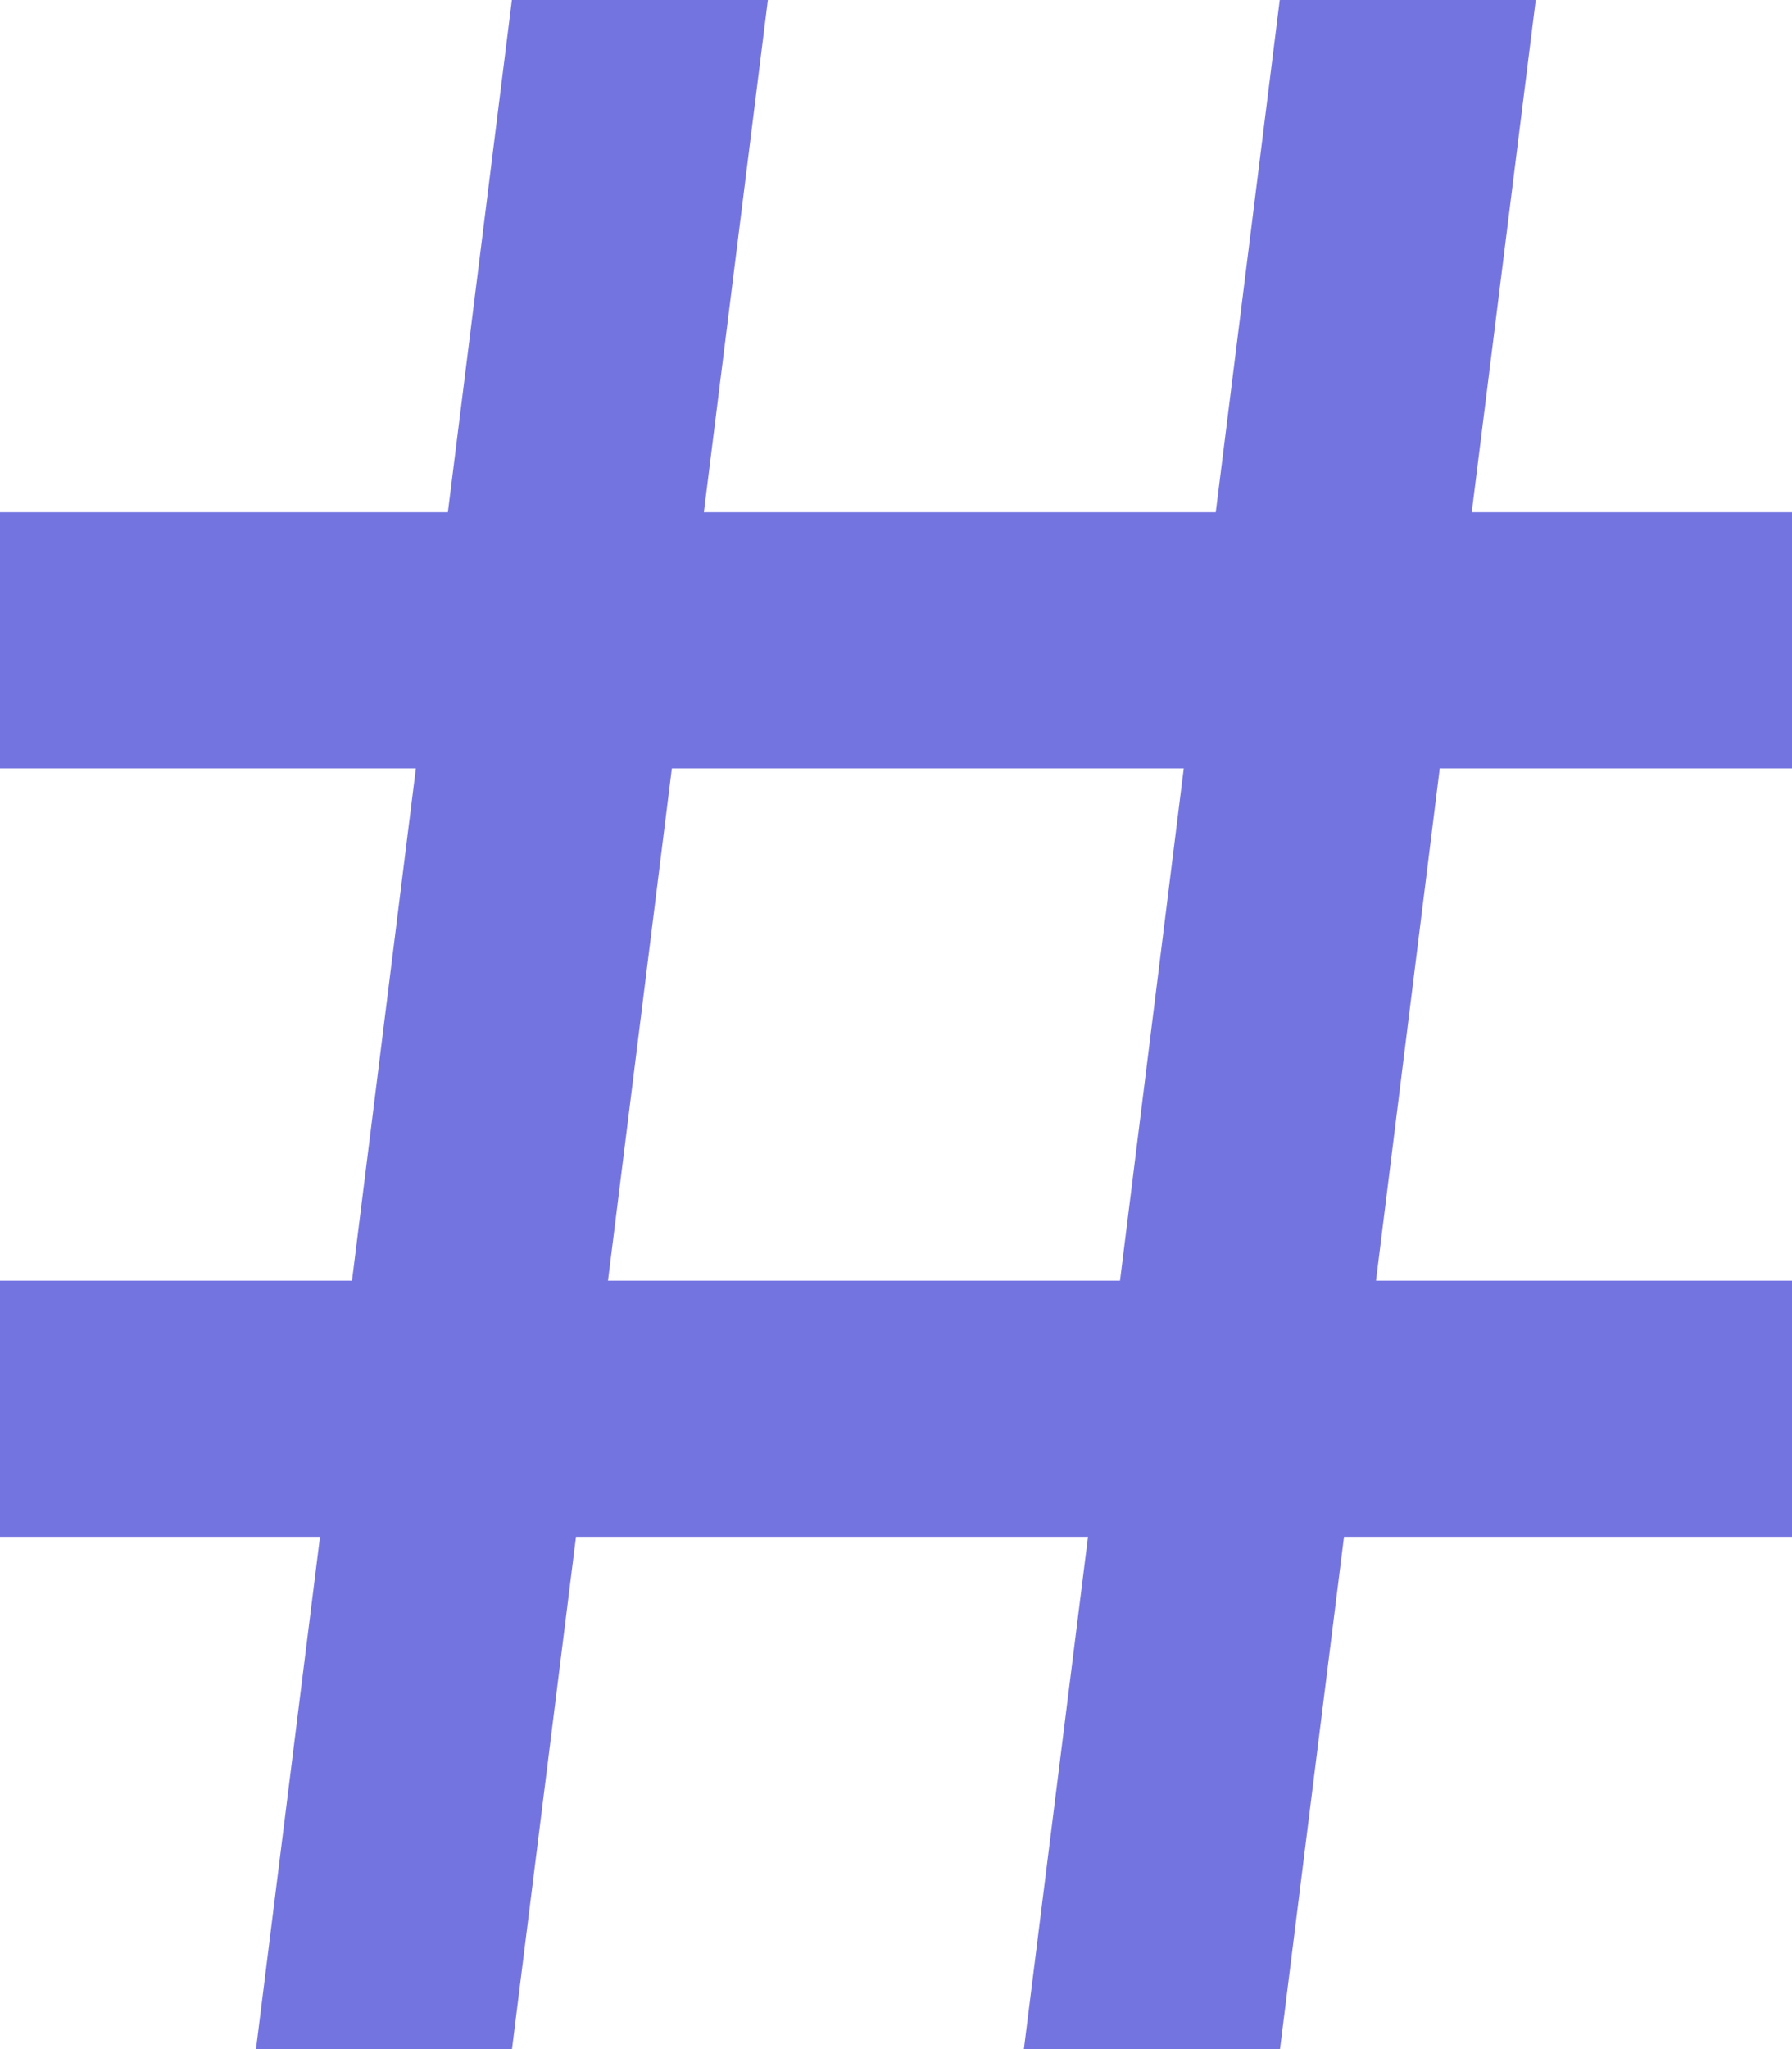 <?xml version="1.0" encoding="UTF-8" standalone="no"?>
<svg width="28px" height="32px" viewBox="0 0 28 32" version="1.1" xmlns="http://www.w3.org/2000/svg" xmlns:xlink="http://www.w3.org/1999/xlink">
    <!-- Generator: Sketch 39.1 (31720) - http://www.bohemiancoding.com/sketch -->
    <title>Shape</title>
    <desc>Created with Sketch.</desc>
    <defs></defs>
    <g id="Page-1" stroke="none" stroke-width="1" fill="none" fill-rule="evenodd">
        <g id="hash" fill="#7474E1">
            <path d="M28,12 L28,8 L22.996,8 L23.996,0 L19.996,0 L18.996,8 L10.998,8 L11.998,0 L7.998,0 L6.998,8 L0,8 L0,12 L6.498,12 L5.5,20 L0,20 L0,24 L5,24 L4,32 L8,32 L9,24 L17,24 L15.998,32 L20,32 L21,24 L28,24 L28,20 L21.5,20 L22.496,12 L28,12 L28,12 Z M17.5,20 L9.5,20 L10.498,12 L18.496,12 L17.5,20 L17.5,20 Z" id="Shape"></path>
        </g>
    </g>
</svg>